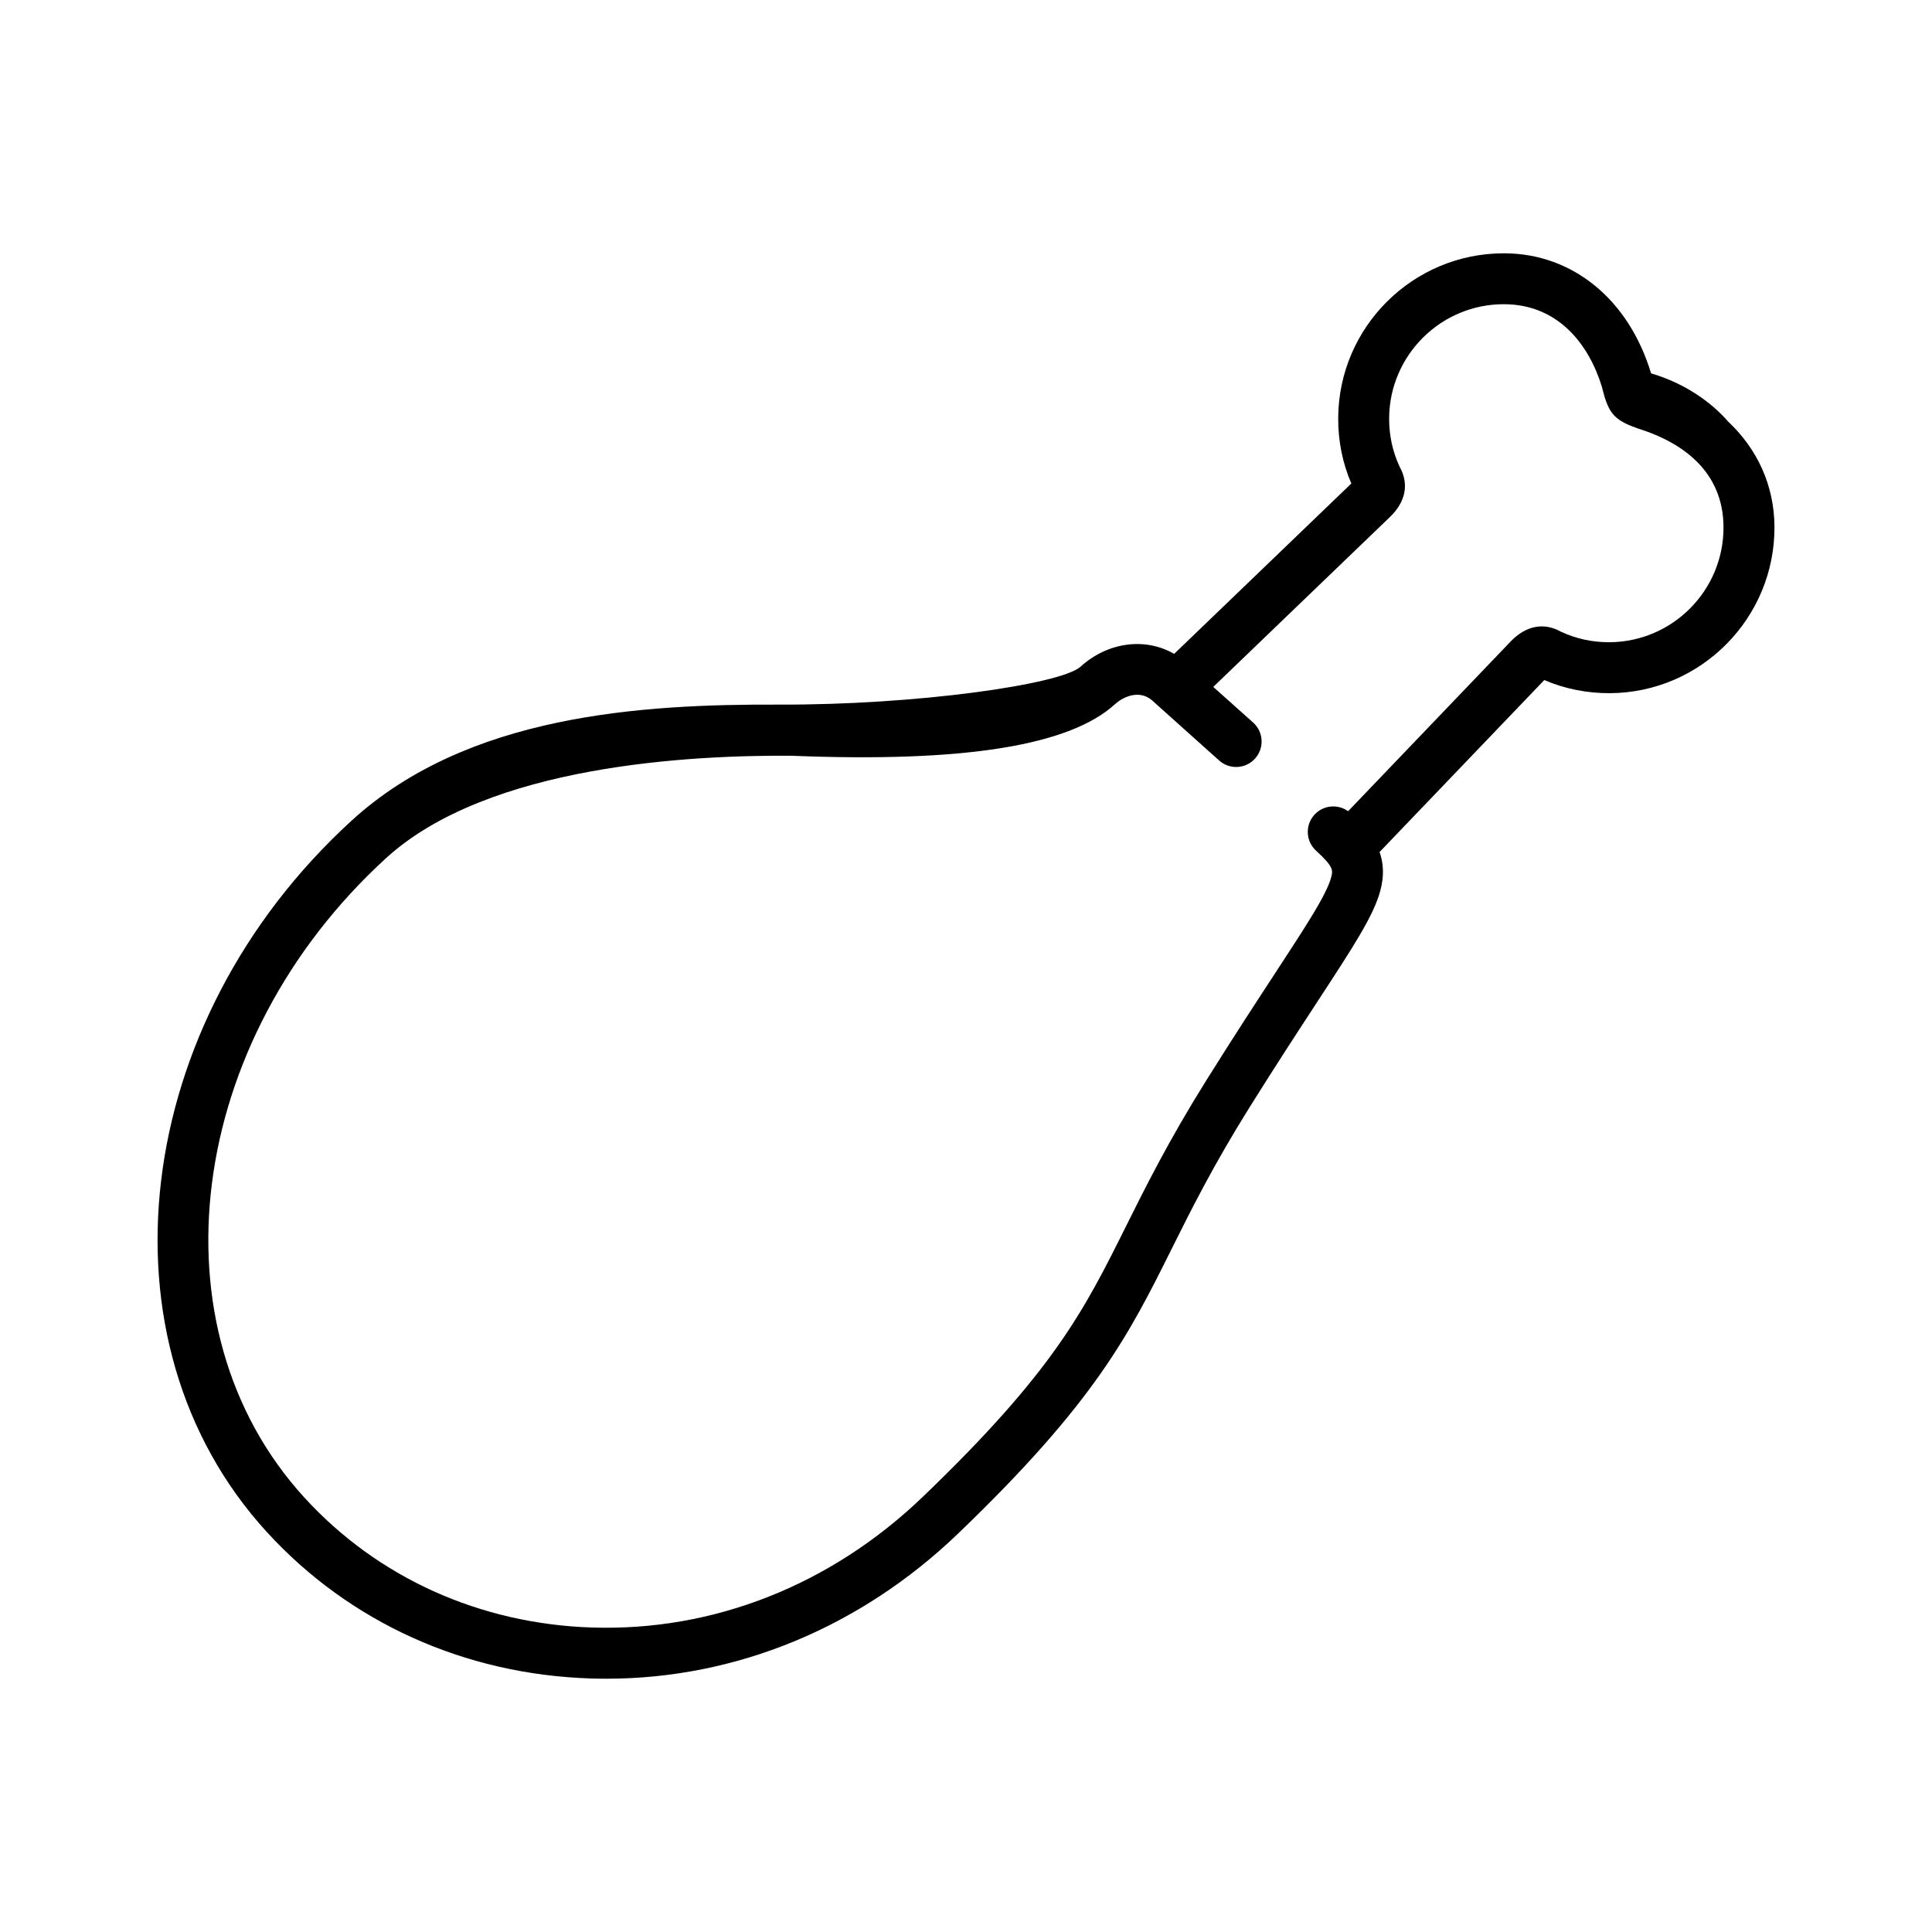 <?xml version="1.0" encoding="iso-8859-1"?>
<!-- Generator: Adobe Illustrator 17.1.0, SVG Export Plug-In . SVG Version: 6.00 Build 0)  -->
<!DOCTYPE svg PUBLIC "-//W3C//DTD SVG 1.1//EN" "http://www.w3.org/Graphics/SVG/1.1/DTD/svg11.dtd">
<svg version="1.1" id="Artwork" xmlns="http://www.w3.org/2000/svg" xmlns:xlink="http://www.w3.org/1999/xlink" x="0px" y="0px"
	 width="256px" height="256px" viewBox="0 0 256 256" style="enable-background:new 0 0 256 256;" xml:space="preserve">
<path d="M228.939,55.818c-0.077-0.104-0.159-0.206-0.249-0.302c-2.628-2.82-6.041-4.901-9.912-6.042
	c-2.945-9.758-10.35-15.848-19.371-15.91c-0.05,0-0.098,0-0.148,0c-12.032,0-21.862,9.747-21.941,21.795
	c-0.02,3.043,0.566,5.971,1.739,8.707c-2.559,2.463-14.209,13.664-21.171,20.359l-2.305,2.217
	c-3.801-2.205-8.772-1.599-12.408,1.699c-2.6,2.353-21.753,5.09-39.958,5.022c-18.205-0.069-41.248,1.321-56.619,15.367
	c-29.26,26.743-34.309,69.025-11.253,94.255c10.947,11.976,26.172,18.872,42.872,19.417c0.712,0.023,1.422,0.035,2.132,0.035
	c17.158,0,33.628-6.775,46.585-19.213c18.229-17.495,22.675-26.417,28.304-37.712c2.596-5.209,5.538-11.114,10.312-18.75
	c3.591-5.743,6.604-10.351,9.025-14.055c4.785-7.319,7.422-11.351,8.321-14.668c0.546-2.012,0.419-3.692-0.092-5.144
	c2.854-2.972,9.46-9.873,14.753-15.402c3.237-3.382,5.981-6.249,7.07-7.383c2.742,1.175,5.683,1.752,8.706,1.739
	c12.098-0.08,21.875-9.989,21.795-22.09C235.086,64.314,232.851,59.461,228.939,55.818z M213.283,85.098c-0.036,0-0.071,0-0.107,0
	c-2.234,0-4.37-0.47-6.362-1.403l-0.03-0.017c-2.254-1.236-4.602-0.769-6.605,1.312c-0.539,0.559-3.676,3.838-7.502,7.834
	c-4.895,5.113-10.915,11.403-14.046,14.667c-1.37-0.987-3.292-0.816-4.46,0.462c-1.257,1.376-1.161,3.511,0.215,4.768
	c2.369,2.165,2.244,2.628,1.994,3.55c-0.62,2.285-3.193,6.221-7.456,12.741c-2.438,3.729-5.472,8.369-9.099,14.17
	c-4.946,7.912-7.966,13.971-10.63,19.318c-5.545,11.128-9.552,19.168-26.936,35.853c-12.171,11.683-27.733,17.825-43.823,17.302
	c-14.867-0.486-28.401-6.603-38.11-17.225c-20.544-22.482-15.688-60.487,10.824-84.719c13.577-12.406,40.61-13.668,53.777-13.568
	c22.725,0.911,36.716-1.314,42.779-6.802c1.334-1.21,3.355-1.858,4.884-0.595l8.956,8.025c1.39,1.242,3.523,1.123,4.765-0.267
	c1.242-1.39,1.123-3.523-0.267-4.766l-5.28-4.719l1.801-1.731c7.523-7.234,20.517-19.728,21.608-20.78
	c2.084-2.005,2.551-4.351,1.315-6.607l-0.017-0.031c-0.946-2.016-1.418-4.193-1.403-6.469c0.055-8.376,6.929-15.153,15.294-15.09
	c7.16,0.049,11.187,5.389,12.881,10.89c0.174,0.572,0.48,2.265,1.288,3.414c0.932,1.326,2.578,1.813,3.571,2.184
	c6.094,1.917,11.222,5.842,11.271,13.002C228.429,78.181,221.66,85.042,213.283,85.098z"/>
</svg>
